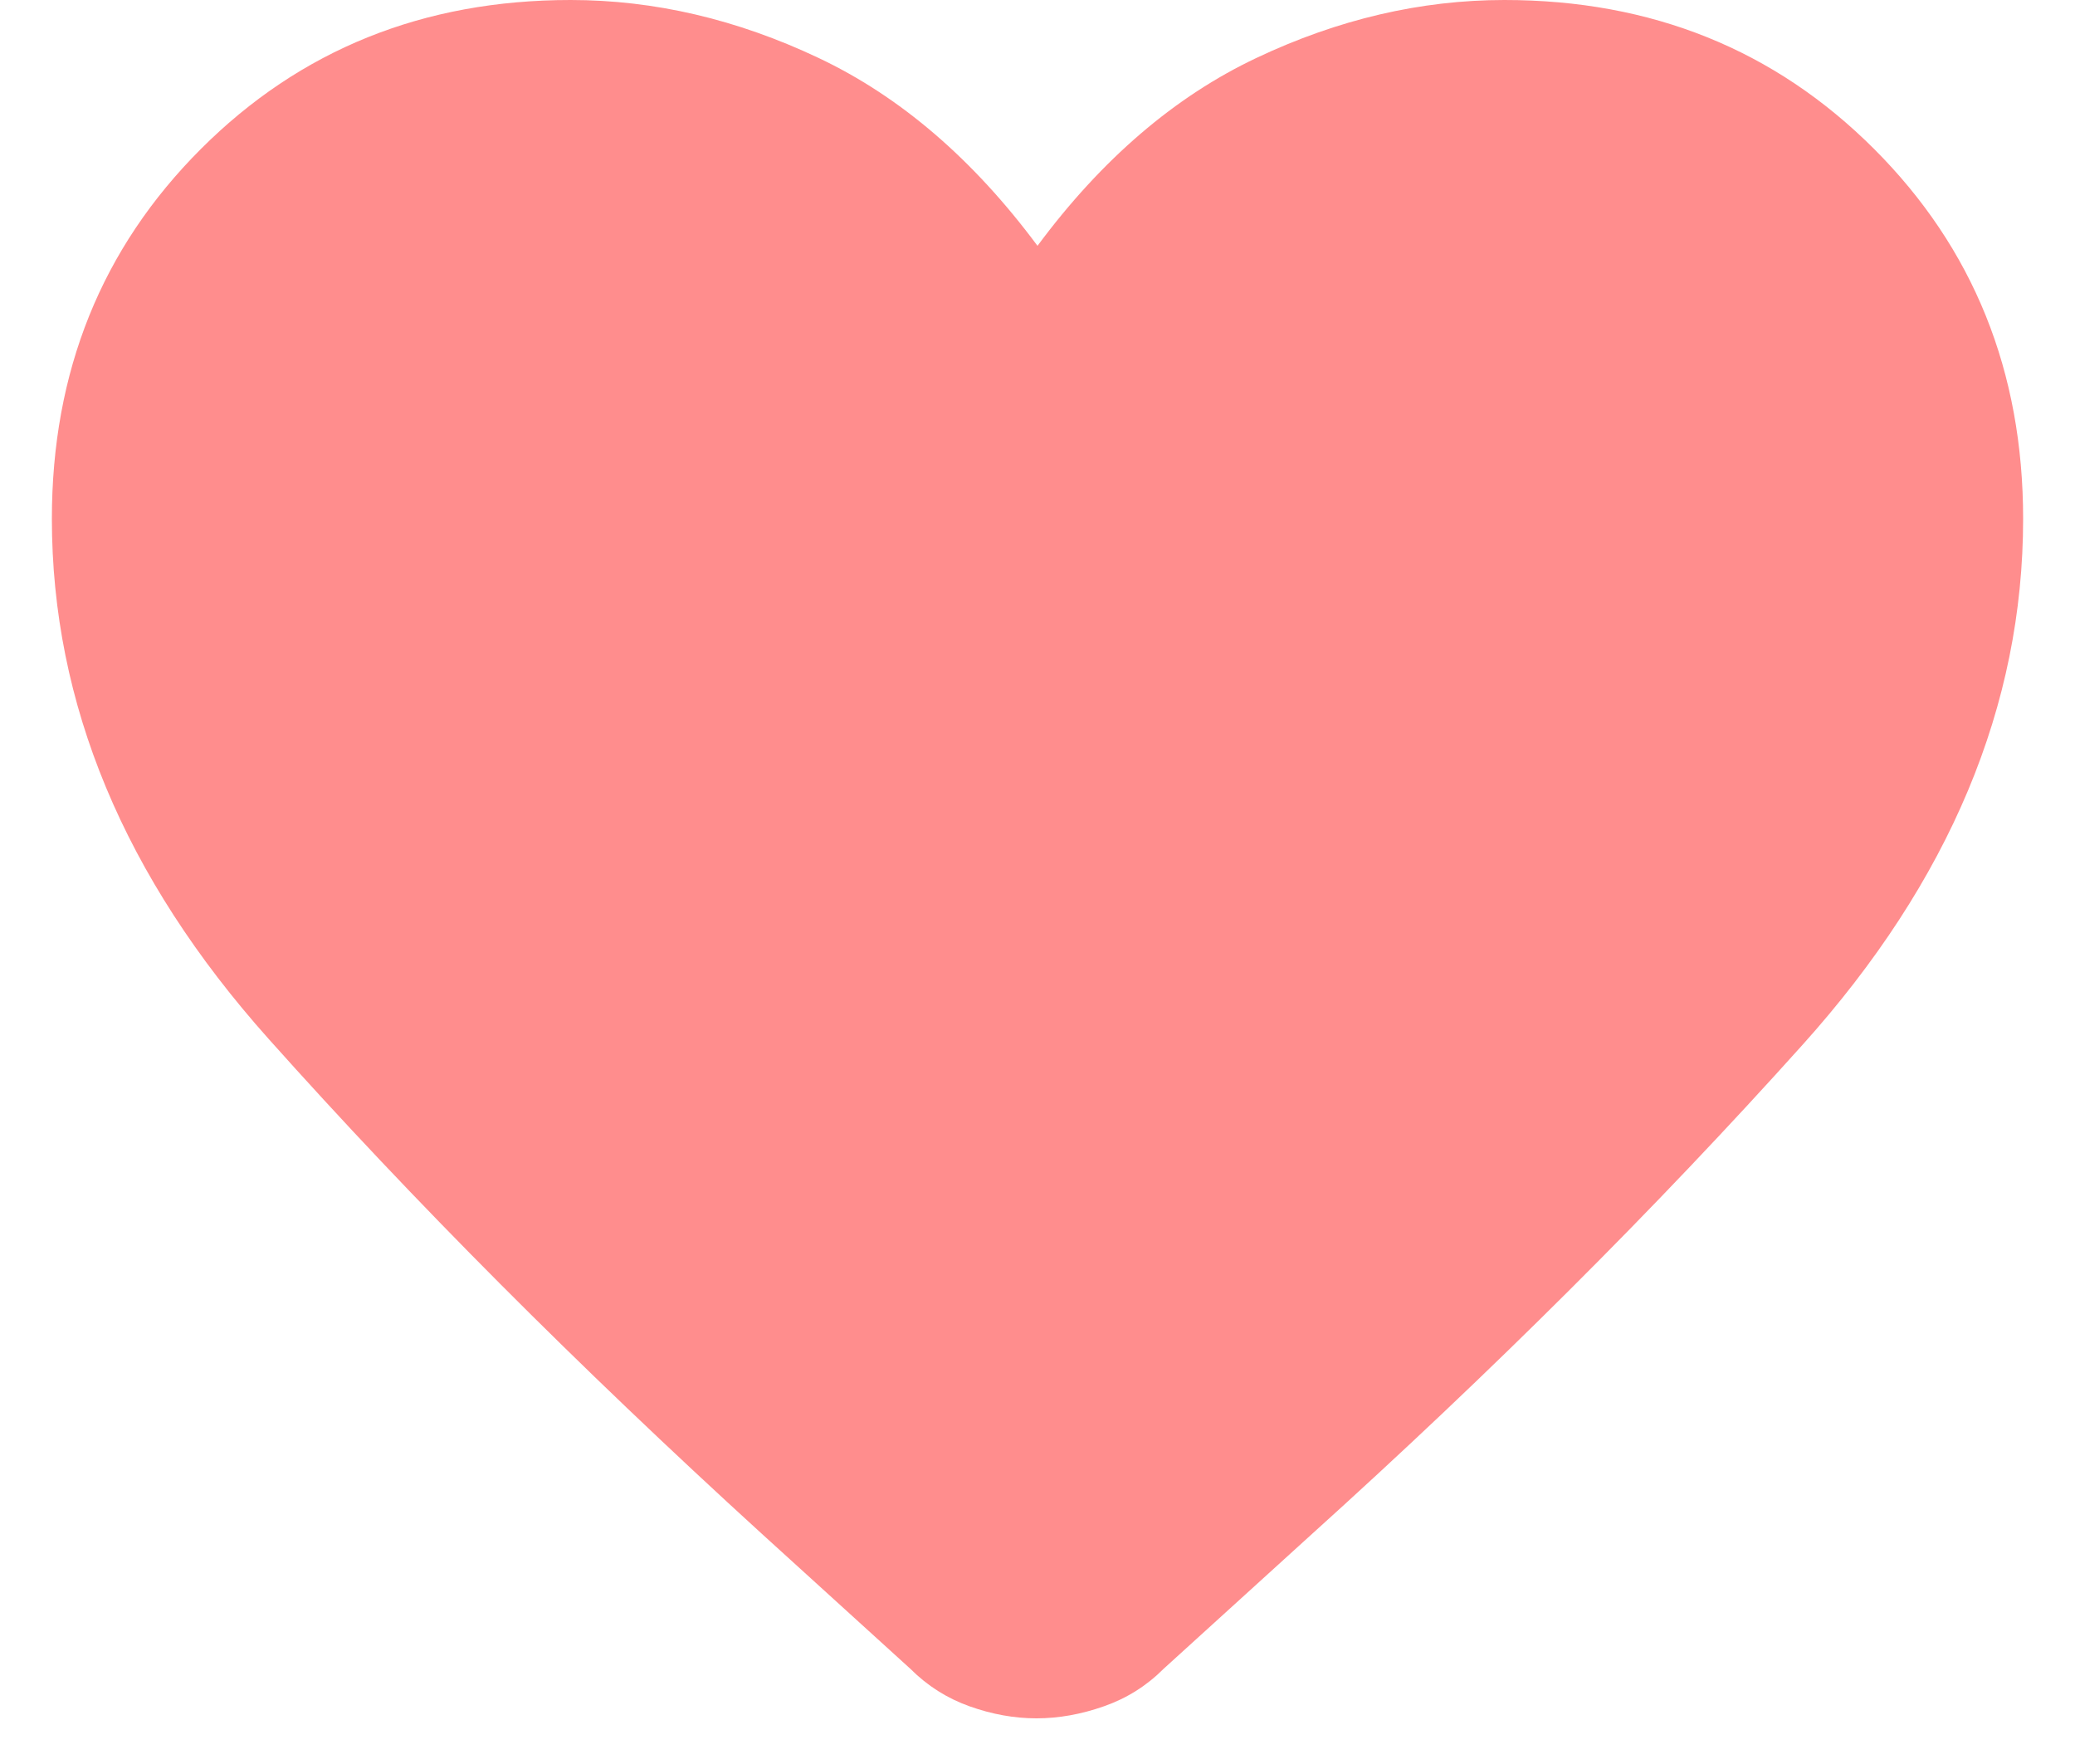<svg width="20" height="17" viewBox="0 0 20 17" fill="none" xmlns="http://www.w3.org/2000/svg">
<path d="M9.99 16.56C9.776 16.56 9.561 16.521 9.345 16.444C9.129 16.367 8.939 16.247 8.775 16.083L7.338 14.777C5.565 13.16 3.982 11.572 2.589 10.012C1.196 8.453 0.5 6.782 0.5 5C0.5 3.581 0.979 2.393 1.936 1.436C2.893 0.479 4.081 0 5.5 0C6.306 0 7.103 0.186 7.889 0.558C8.676 0.93 9.379 1.533 10 2.369C10.62 1.533 11.324 0.93 12.111 0.558C12.897 0.186 13.694 0 14.5 0C15.919 0 17.107 0.479 18.064 1.436C19.021 2.393 19.5 3.581 19.5 5C19.5 6.801 18.792 8.491 17.375 10.068C15.958 11.646 14.379 13.22 12.636 14.792L11.215 16.083C11.051 16.247 10.86 16.367 10.64 16.444C10.421 16.521 10.204 16.56 9.99 16.56Z" fill="#FF8D8D"/>
</svg>
